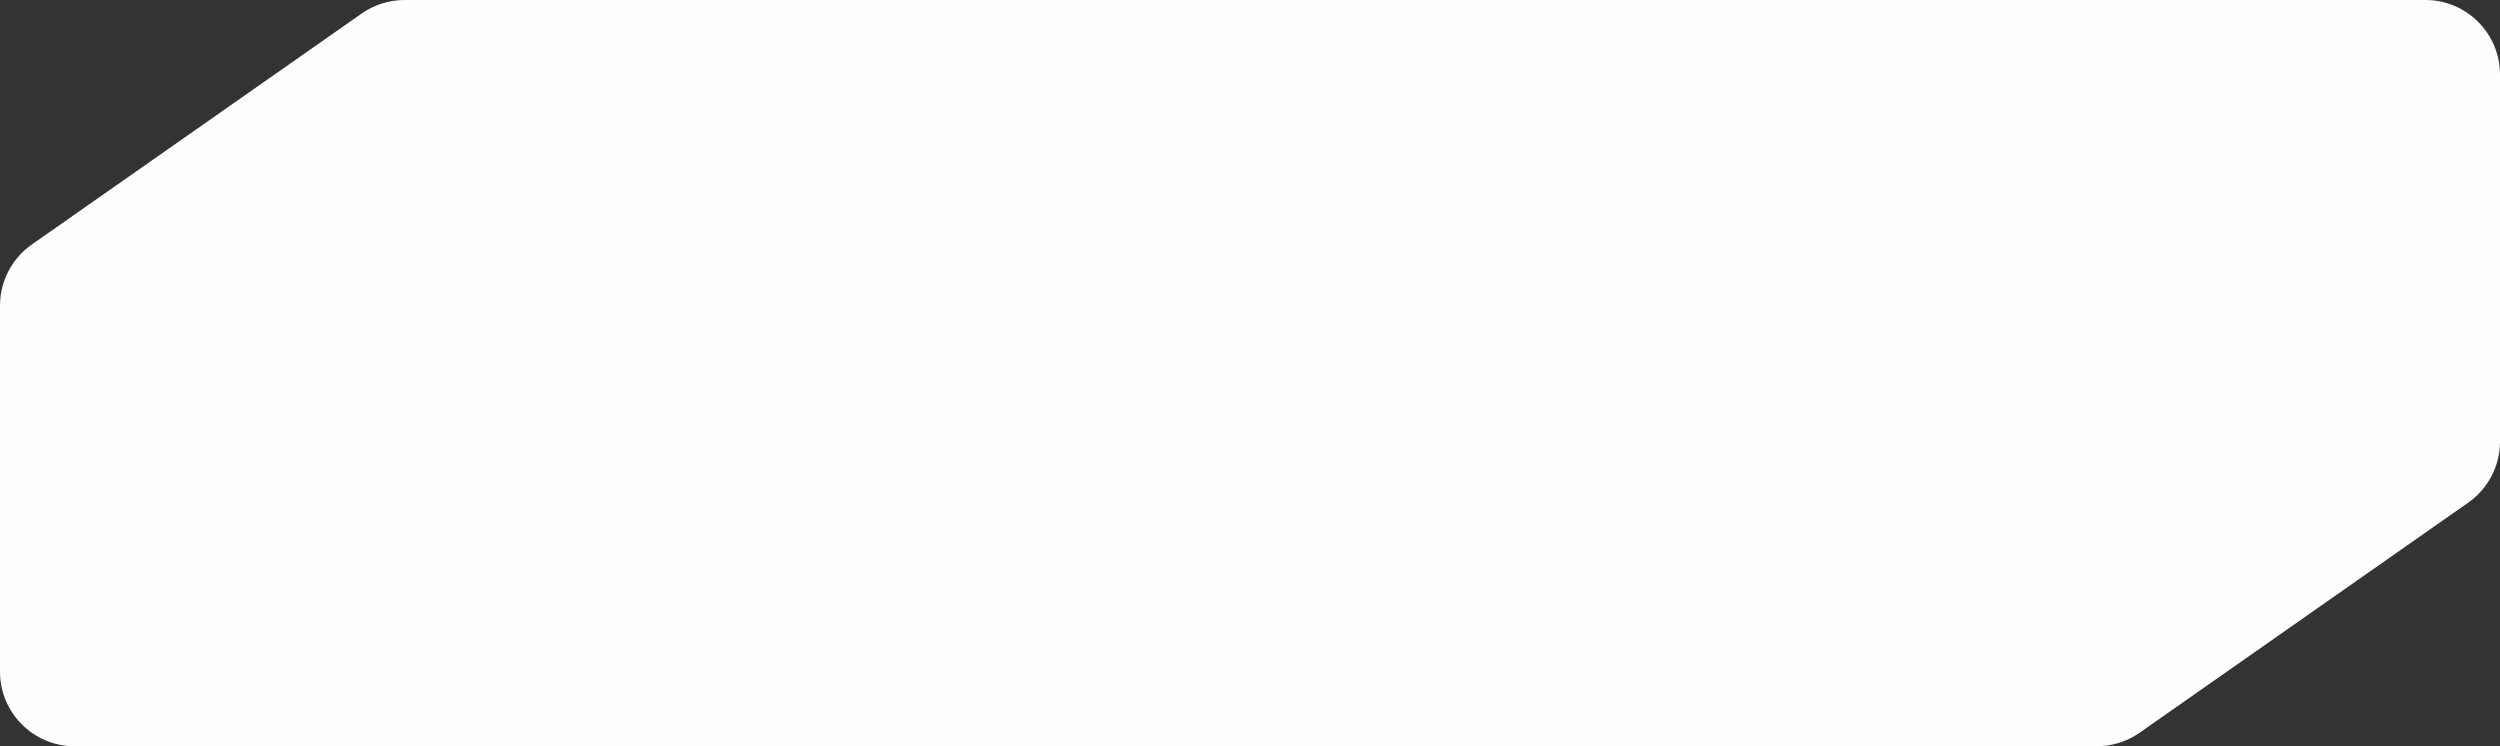 <svg width="134" height="40" viewBox="0 0 134 40" fill="none" xmlns="http://www.w3.org/2000/svg" preserveAspectRatio="none">
<rect x="0" y="0" width="134" height="40" fill="#333333" stroke="none"/>
<path fill-rule="evenodd" clip-rule="evenodd" d="M4 40C1.791 40 0 38.209 0 36V16.382C0 15.077 0.637 13.854 1.706 13.105L19.389 0.723C20.061 0.253 20.862 0 21.683 0H130C132.209 0 134 1.791 134 4V23.666C134 24.971 133.363 26.194 132.294 26.943L114.68 39.277C114.008 39.747 113.207 40 112.386 40H4Z" fill="#FEFEFE"/>
</svg>
